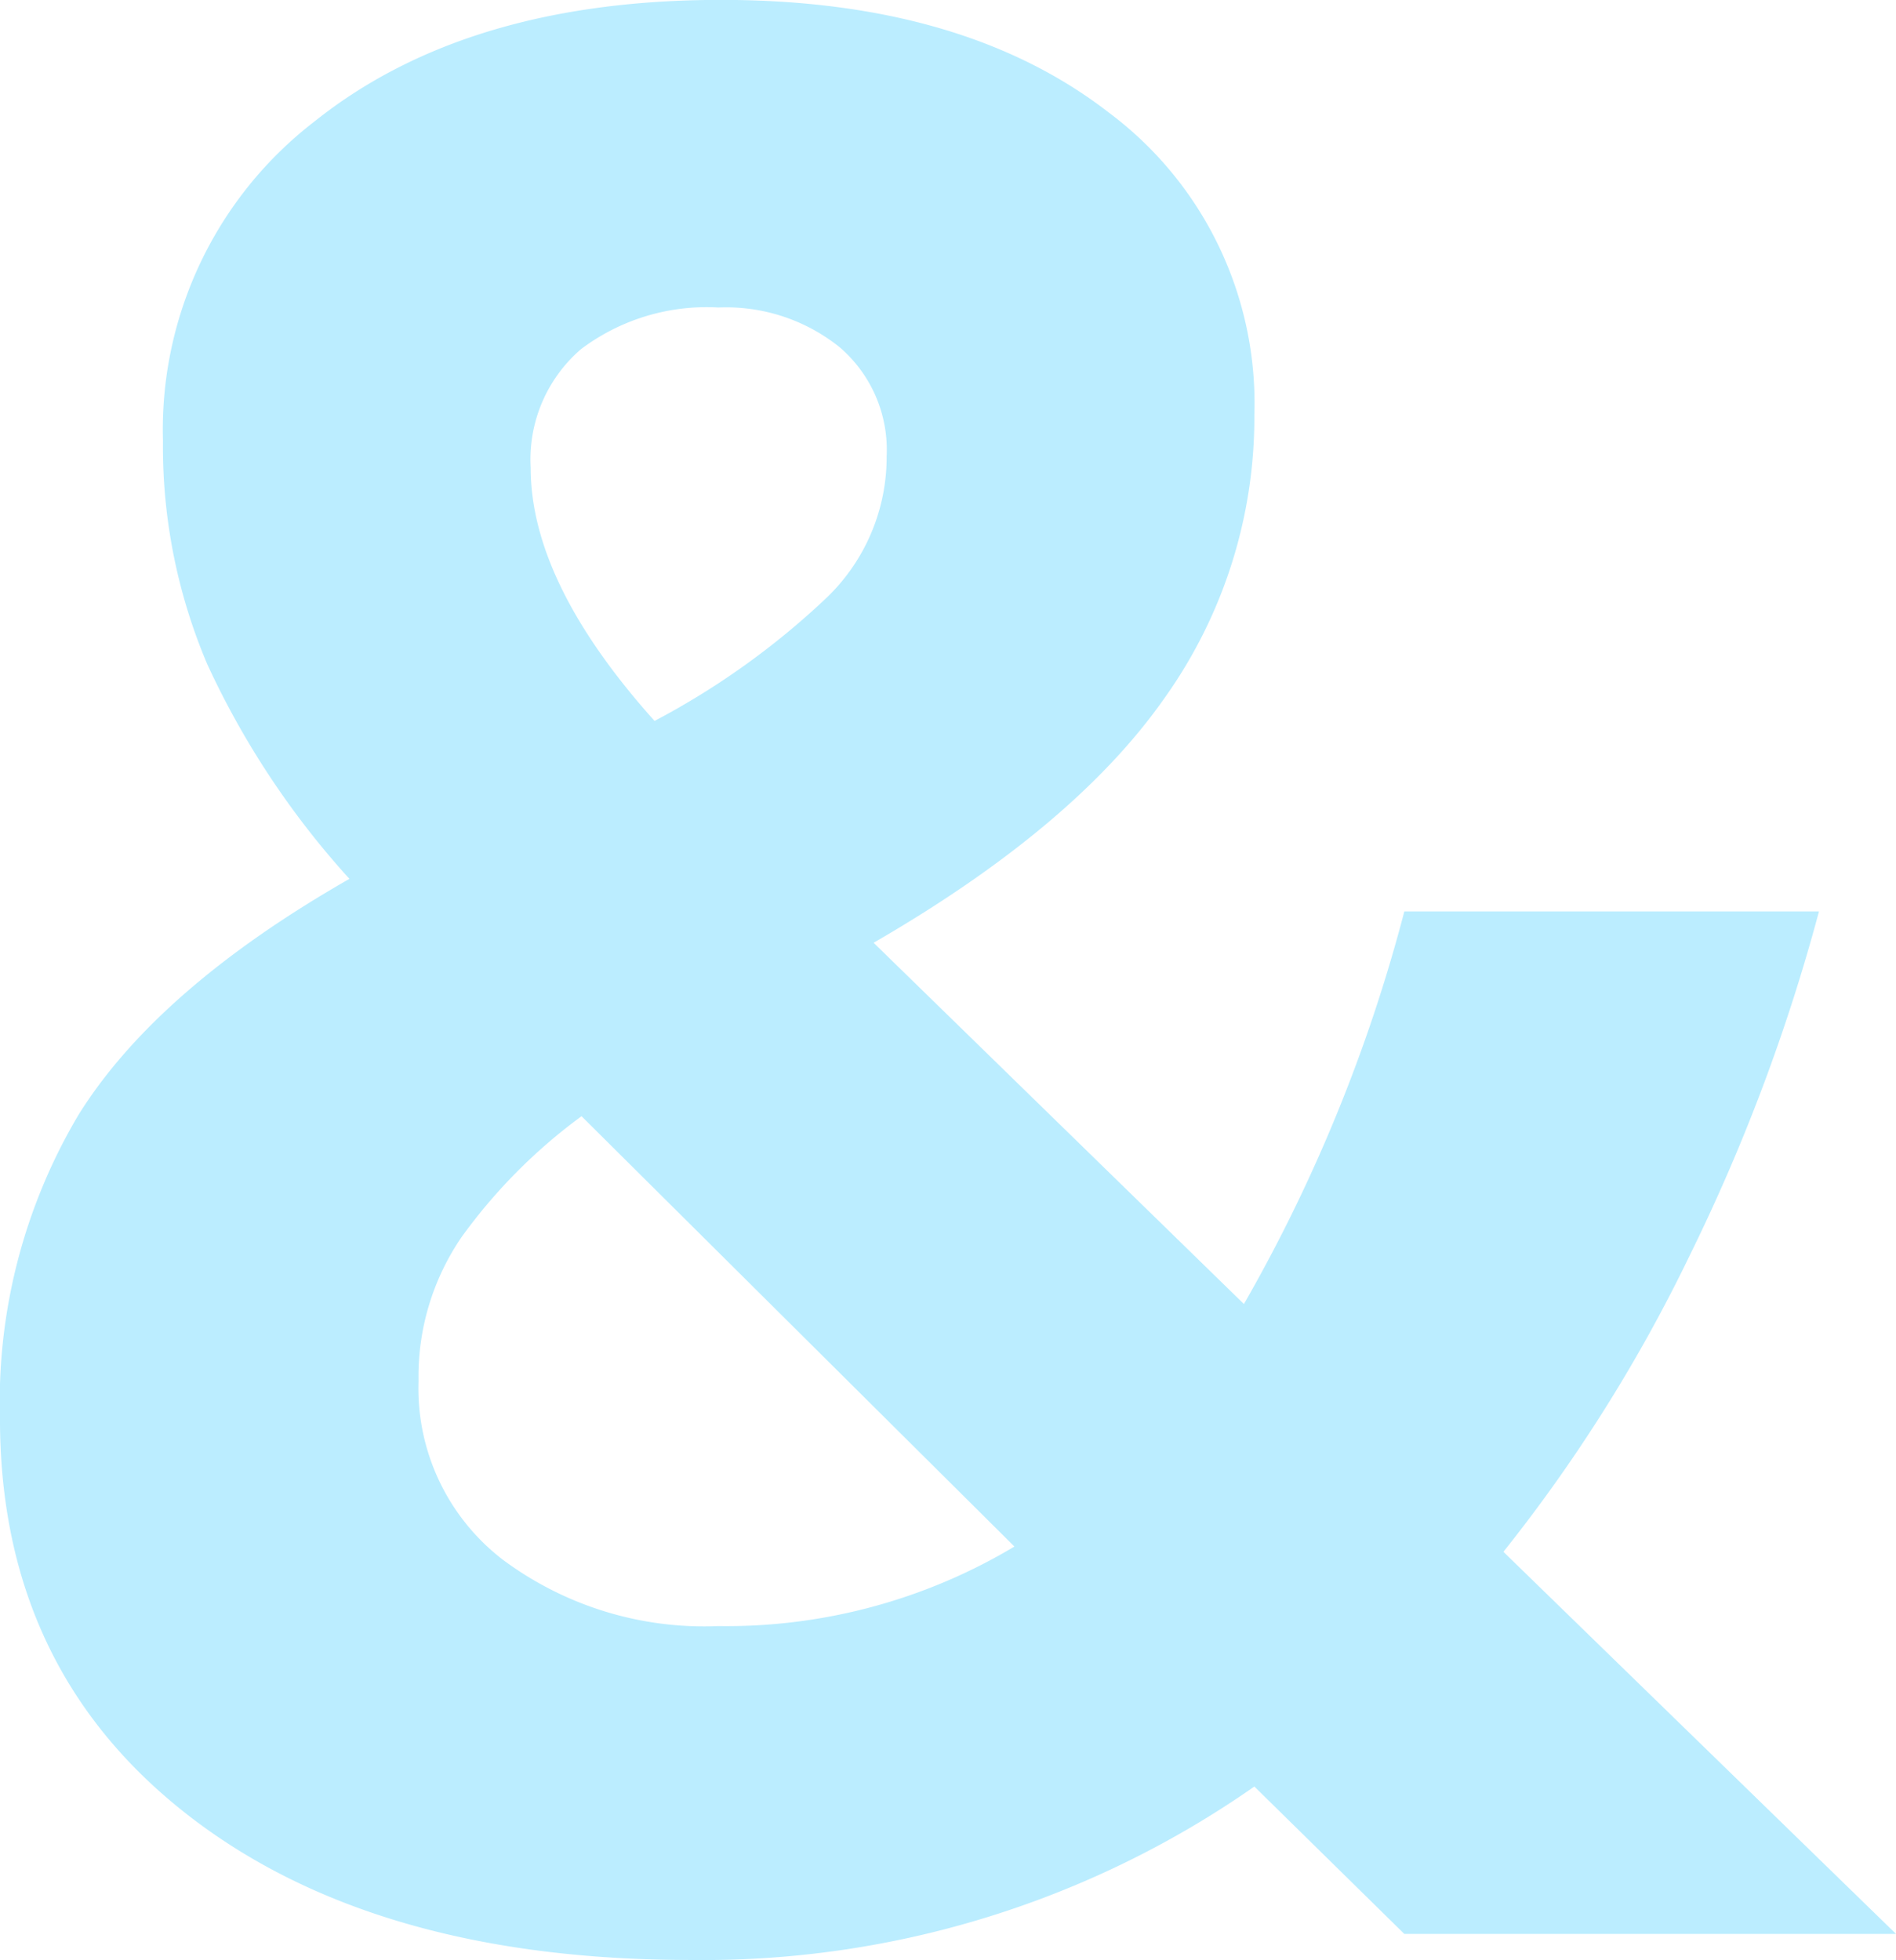 <svg xmlns="http://www.w3.org/2000/svg" viewBox="0 0 87.25 90.188">
<defs>
    <style>
      .cls-1 {
        fill: #bbedff;
        fill-rule: evenodd;
      }
    </style>
  </defs>
  <path id="_" data-name="&amp;" class="cls-1" d="M692.434,648.4a72.168,72.168,0,0,0,8.581-13.652,86.4,86.4,0,0,0,5.94-15.811H687.874A73.7,73.7,0,0,1,680.493,637l-17.041-16.622q9.24-5.34,13.381-11.251a22.242,22.242,0,0,0,4.14-13.051,16.687,16.687,0,0,0-6.69-13.891q-6.692-5.189-17.852-5.19-11.7,0-18.691,5.58a17.893,17.893,0,0,0-6.991,14.7,25.6,25.6,0,0,0,2.041,10.291,38.874,38.874,0,0,0,6.54,9.871q-8.82,5.04-12.451,10.831a25.85,25.85,0,0,0-3.63,14.011q0,11.461,8.581,18.181t23.221,6.721a44.28,44.28,0,0,0,25.922-7.981l6.9,6.781H710.5Zm-47.913-14.522a25.067,25.067,0,0,1,5.49-5.52l19.921,19.8a25.829,25.829,0,0,1-13.621,3.66,15.522,15.522,0,0,1-9.93-3.06,9.937,9.937,0,0,1-3.871-8.221A11.346,11.346,0,0,1,644.521,633.876ZM661.292,604.5a35.687,35.687,0,0,1-7.921,5.671q-5.7-6.36-5.7-11.642a6.7,6.7,0,0,1,2.31-5.46,9.606,9.606,0,0,1,6.33-1.92,8.335,8.335,0,0,1,5.581,1.83,6.222,6.222,0,0,1,2.16,5.011A8.973,8.973,0,0,1,661.292,604.5Z" transform="translate(-623.25 -577)"/>
</svg>
